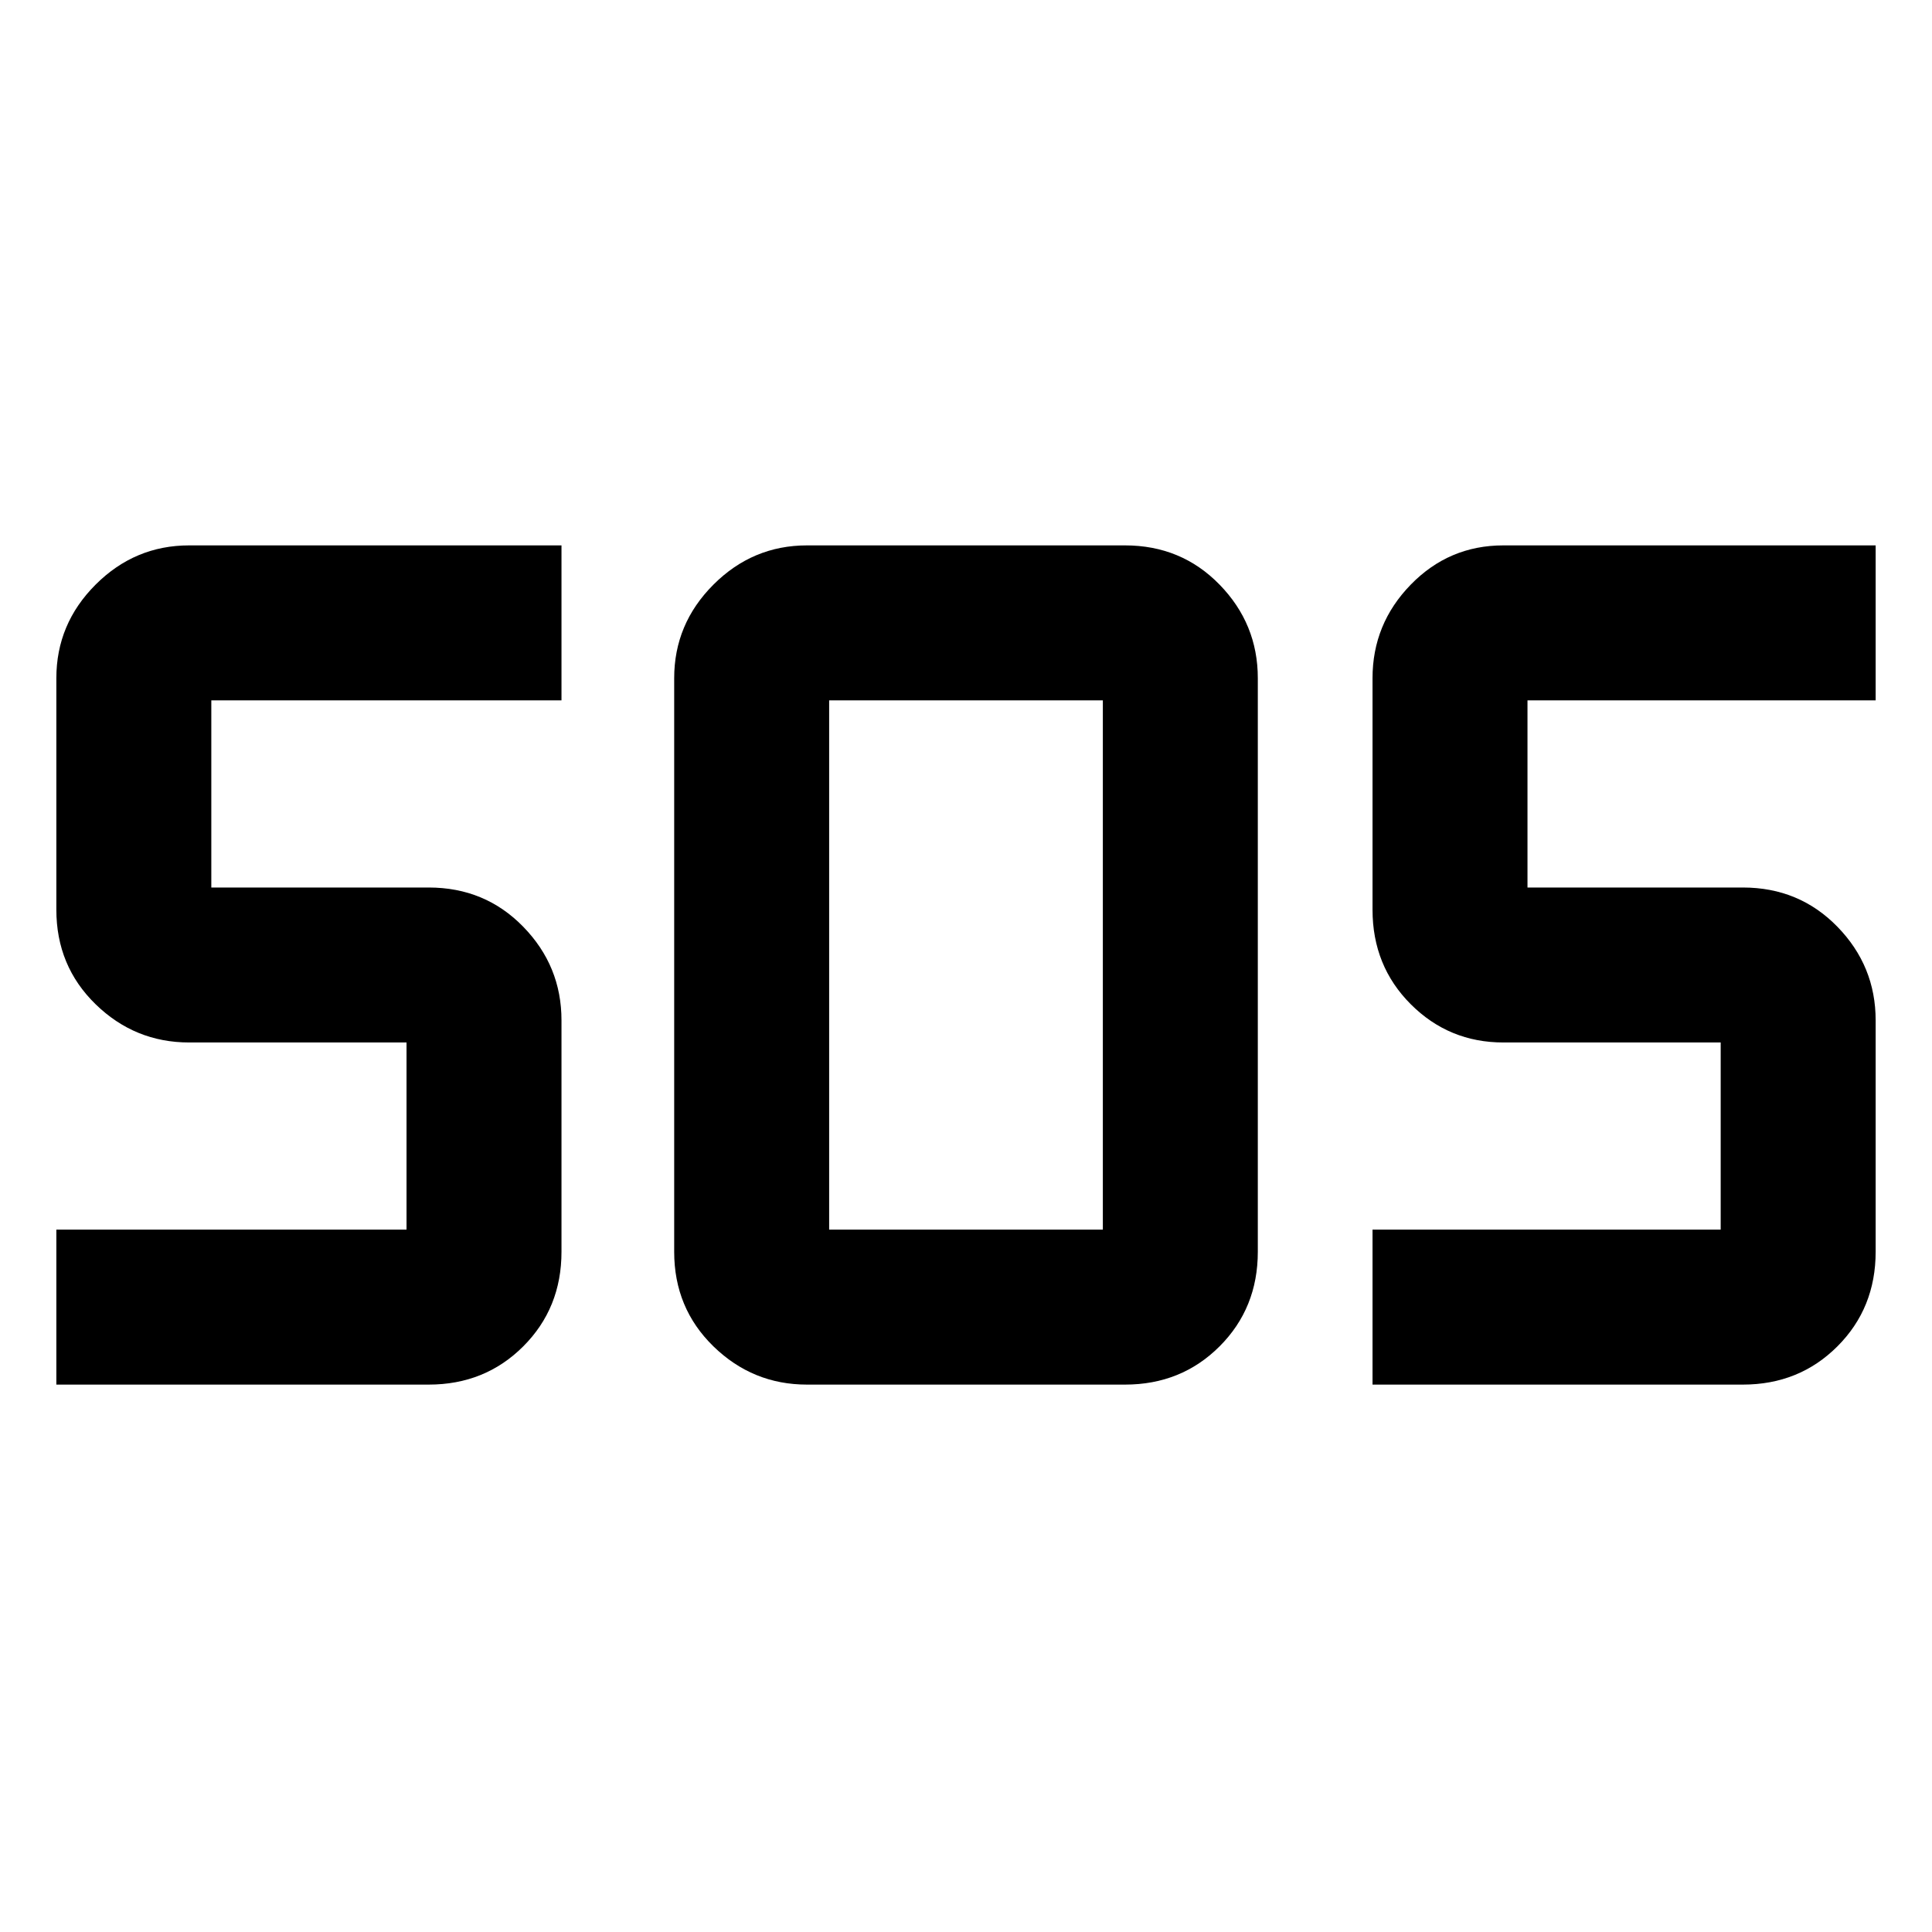 <svg xmlns="http://www.w3.org/2000/svg" height="48" width="48"><path d="M20.05 34.4Q18.7 34.4 17.725 33.45Q16.75 32.5 16.75 31.1V16.85Q16.75 15.5 17.725 14.525Q18.7 13.55 20.05 13.55H27.95Q29.35 13.55 30.3 14.525Q31.25 15.5 31.25 16.85V31.1Q31.25 32.5 30.3 33.45Q29.35 34.4 27.95 34.4ZM1.4 34.4V30.55H10.1Q10.1 30.55 10.1 30.55Q10.1 30.55 10.1 30.55V25.9Q10.1 25.9 10.1 25.9Q10.1 25.9 10.1 25.9H4.7Q3.35 25.9 2.375 24.95Q1.4 24 1.4 22.6V16.85Q1.4 15.5 2.375 14.525Q3.35 13.55 4.7 13.55H13.95V17.4H5.25Q5.25 17.4 5.25 17.4Q5.25 17.4 5.25 17.4V22.05Q5.25 22.05 5.25 22.05Q5.25 22.05 5.25 22.05H10.65Q12.05 22.05 13 23.025Q13.95 24 13.95 25.35V31.1Q13.95 32.5 13 33.45Q12.05 34.4 10.65 34.4ZM34.1 34.4V30.55H42.75Q42.75 30.55 42.75 30.55Q42.75 30.55 42.75 30.55V25.9Q42.75 25.9 42.75 25.9Q42.75 25.9 42.75 25.9H37.35Q36 25.9 35.05 24.95Q34.1 24 34.1 22.6V16.85Q34.1 15.5 35.05 14.525Q36 13.55 37.35 13.55H46.6V17.4H37.95Q37.95 17.4 37.95 17.4Q37.95 17.4 37.95 17.4V22.05Q37.95 22.05 37.95 22.05Q37.95 22.05 37.95 22.05H43.3Q44.7 22.05 45.65 23.025Q46.6 24 46.6 25.35V31.1Q46.6 32.5 45.65 33.45Q44.7 34.4 43.3 34.4ZM20.6 30.55H27.4Q27.4 30.55 27.4 30.55Q27.4 30.55 27.4 30.55V17.4Q27.4 17.4 27.4 17.4Q27.4 17.4 27.4 17.4H20.6Q20.6 17.4 20.6 17.4Q20.6 17.4 20.6 17.4V30.55Q20.6 30.55 20.6 30.55Q20.6 30.55 20.6 30.55Z"/></svg>